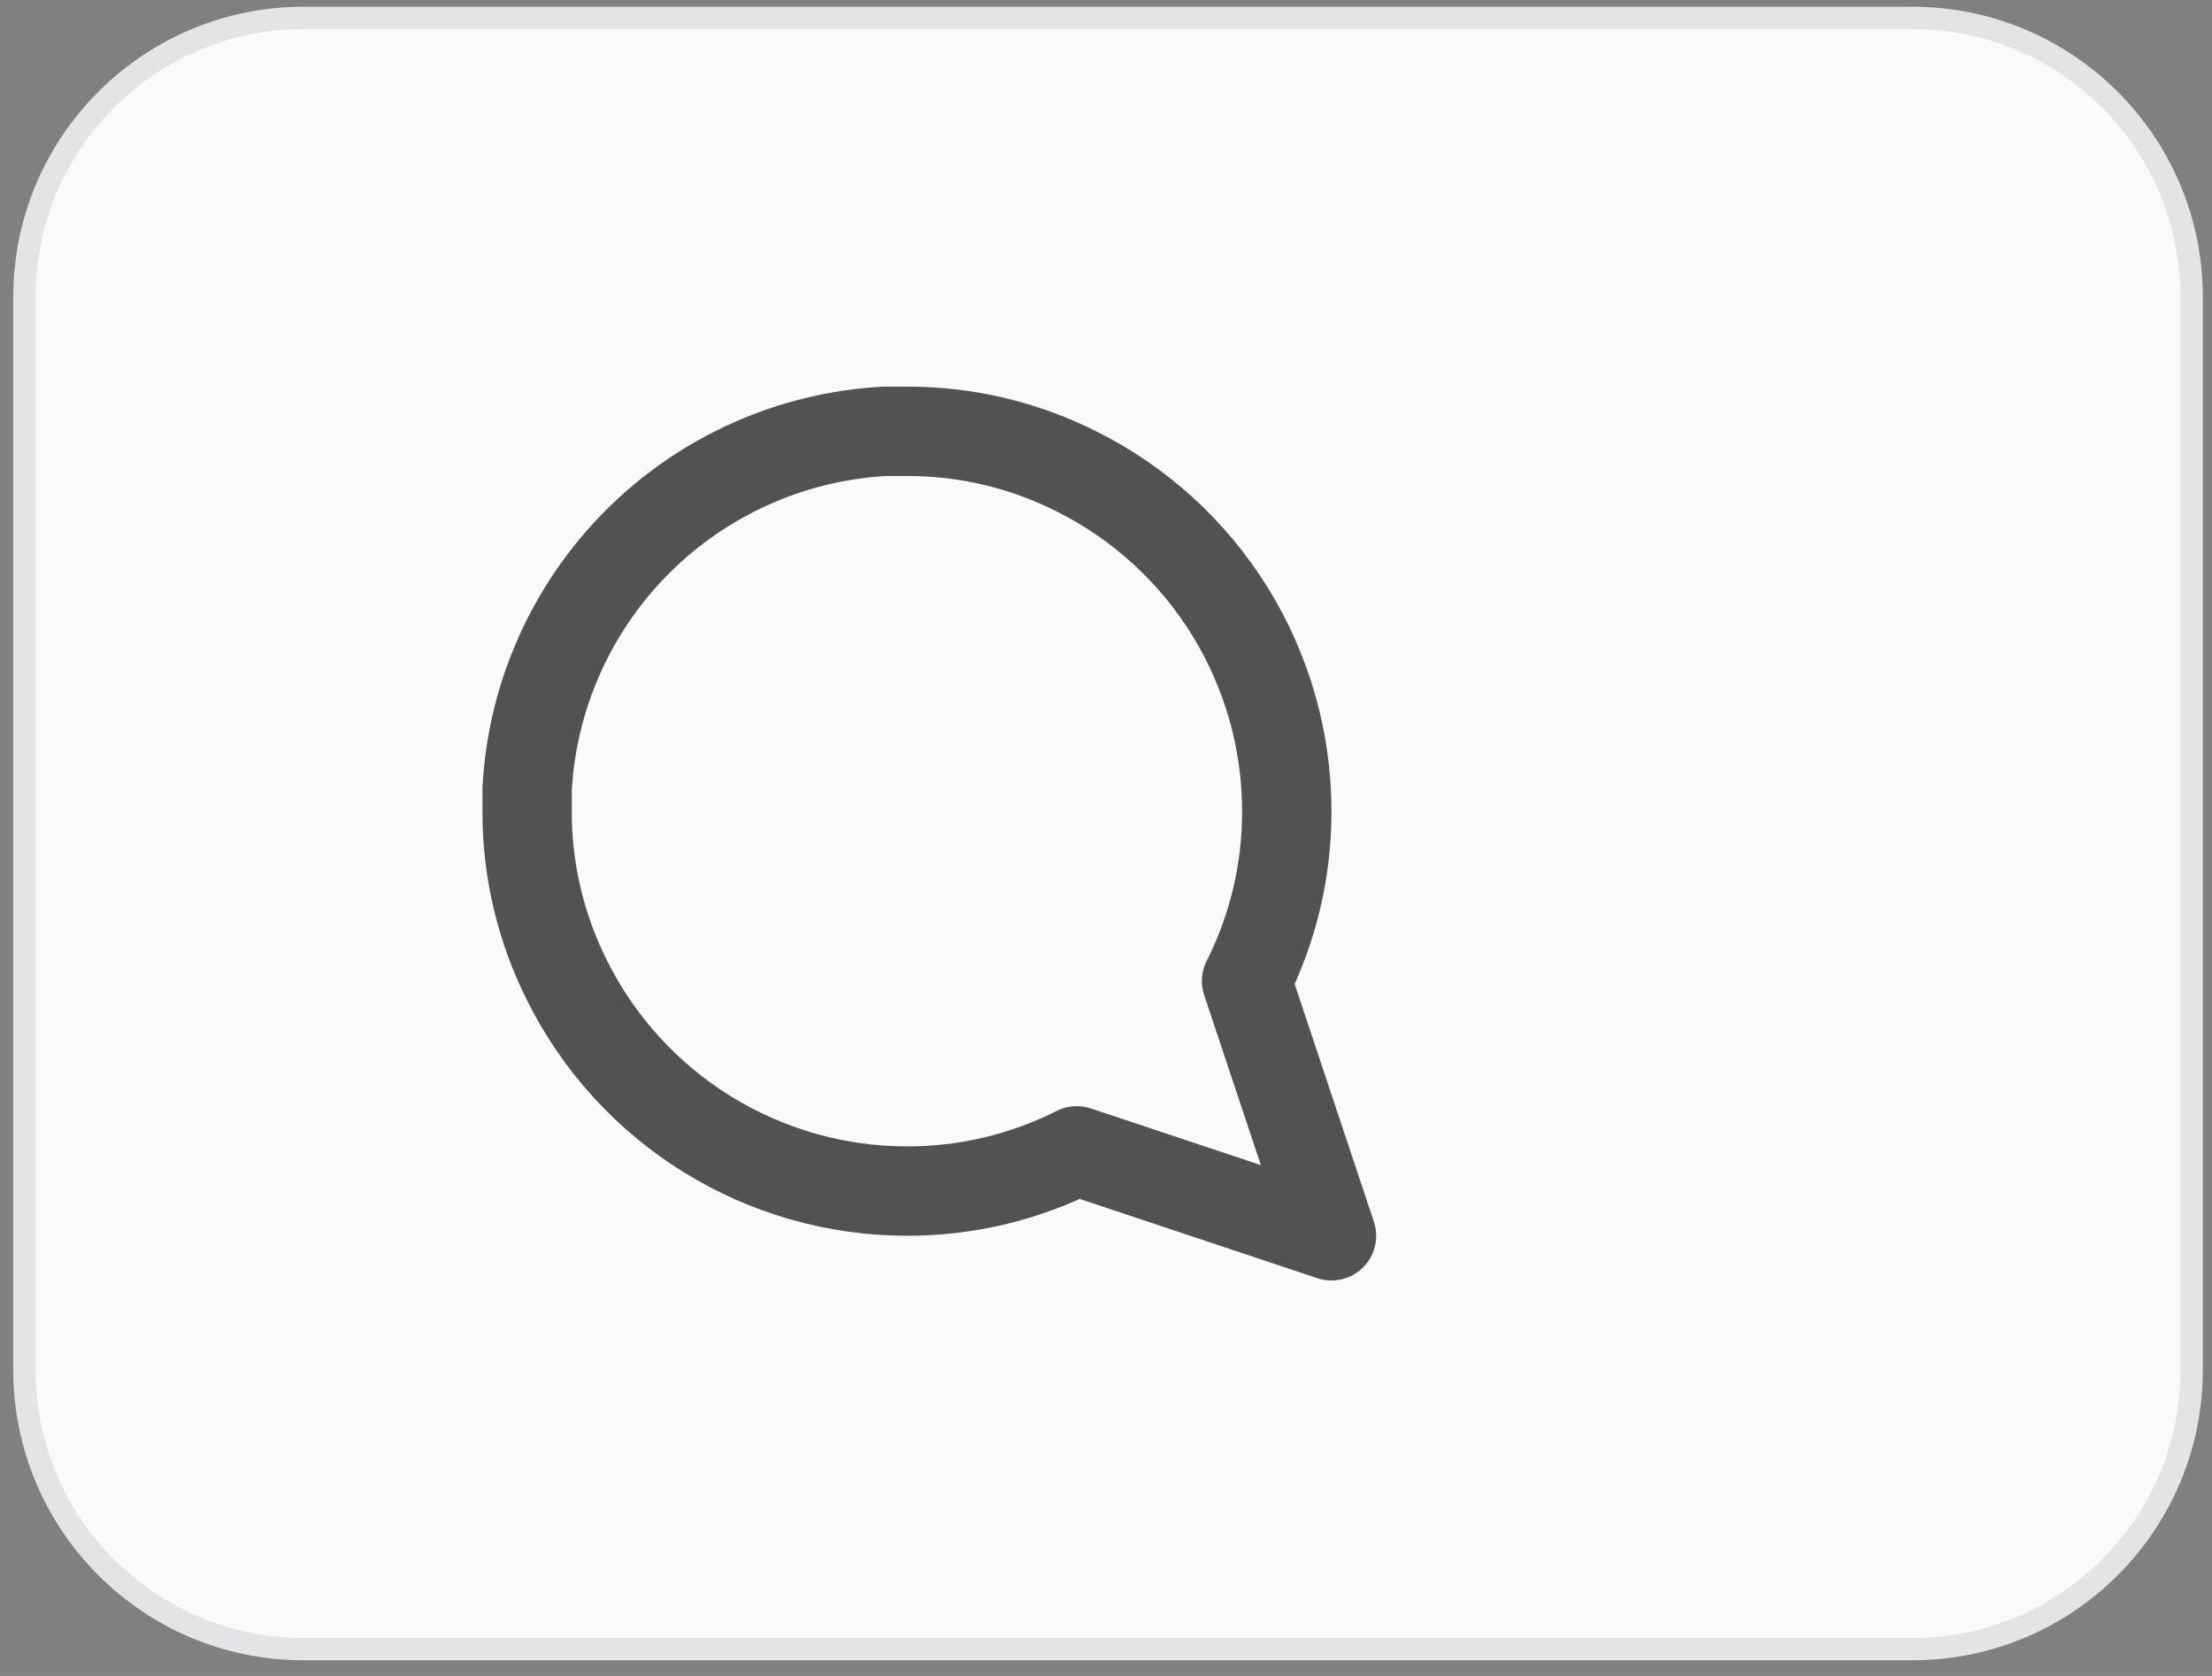 <svg width="33" height="25" viewBox="0 0 33 25" fill="none" xmlns="http://www.w3.org/2000/svg">
<rect x="0" y="0" width="33" height="25" fill="#808080" stroke="none"/>
<path d="M4.53 0.267C2.229 0.267 0.364 2.132 0.364 4.434V20.434C0.364 22.735 2.229 24.6 4.53 24.6H28.53C30.831 24.6 32.697 22.735 32.697 20.434V4.434C32.697 2.132 30.831 0.267 28.53 0.267H4.53Z" fill="#FAFAFA"/>
<path d="M4.53 0.267C2.229 0.267 0.364 2.132 0.364 4.434V20.434C0.364 22.735 2.229 24.6 4.53 24.6H28.53C30.831 24.6 32.697 22.735 32.697 20.434V4.434C32.697 2.132 30.831 0.267 28.53 0.267H4.53Z" stroke="#E4E4E7" stroke-width="0.333"/>
<path d="M13.53 6.434C14.41 6.431 15.278 6.637 16.064 7.034C17.005 7.504 17.797 8.227 18.35 9.122C18.903 10.017 19.197 11.048 19.197 12.1C19.199 12.98 18.994 13.848 18.597 14.634L19.864 18.434L16.064 17.167C15.278 17.564 14.41 17.769 13.53 17.767C12.478 17.767 11.447 17.473 10.552 16.92C9.657 16.366 8.934 15.575 8.464 14.634C8.067 13.848 7.861 12.98 7.864 12.1V11.767C7.94 10.377 8.527 9.065 9.511 8.081C10.495 7.097 11.808 6.51 13.197 6.434H13.53Z" stroke="#525252" stroke-width="1.333" stroke-linecap="round" stroke-linejoin="round"/>
</svg>
